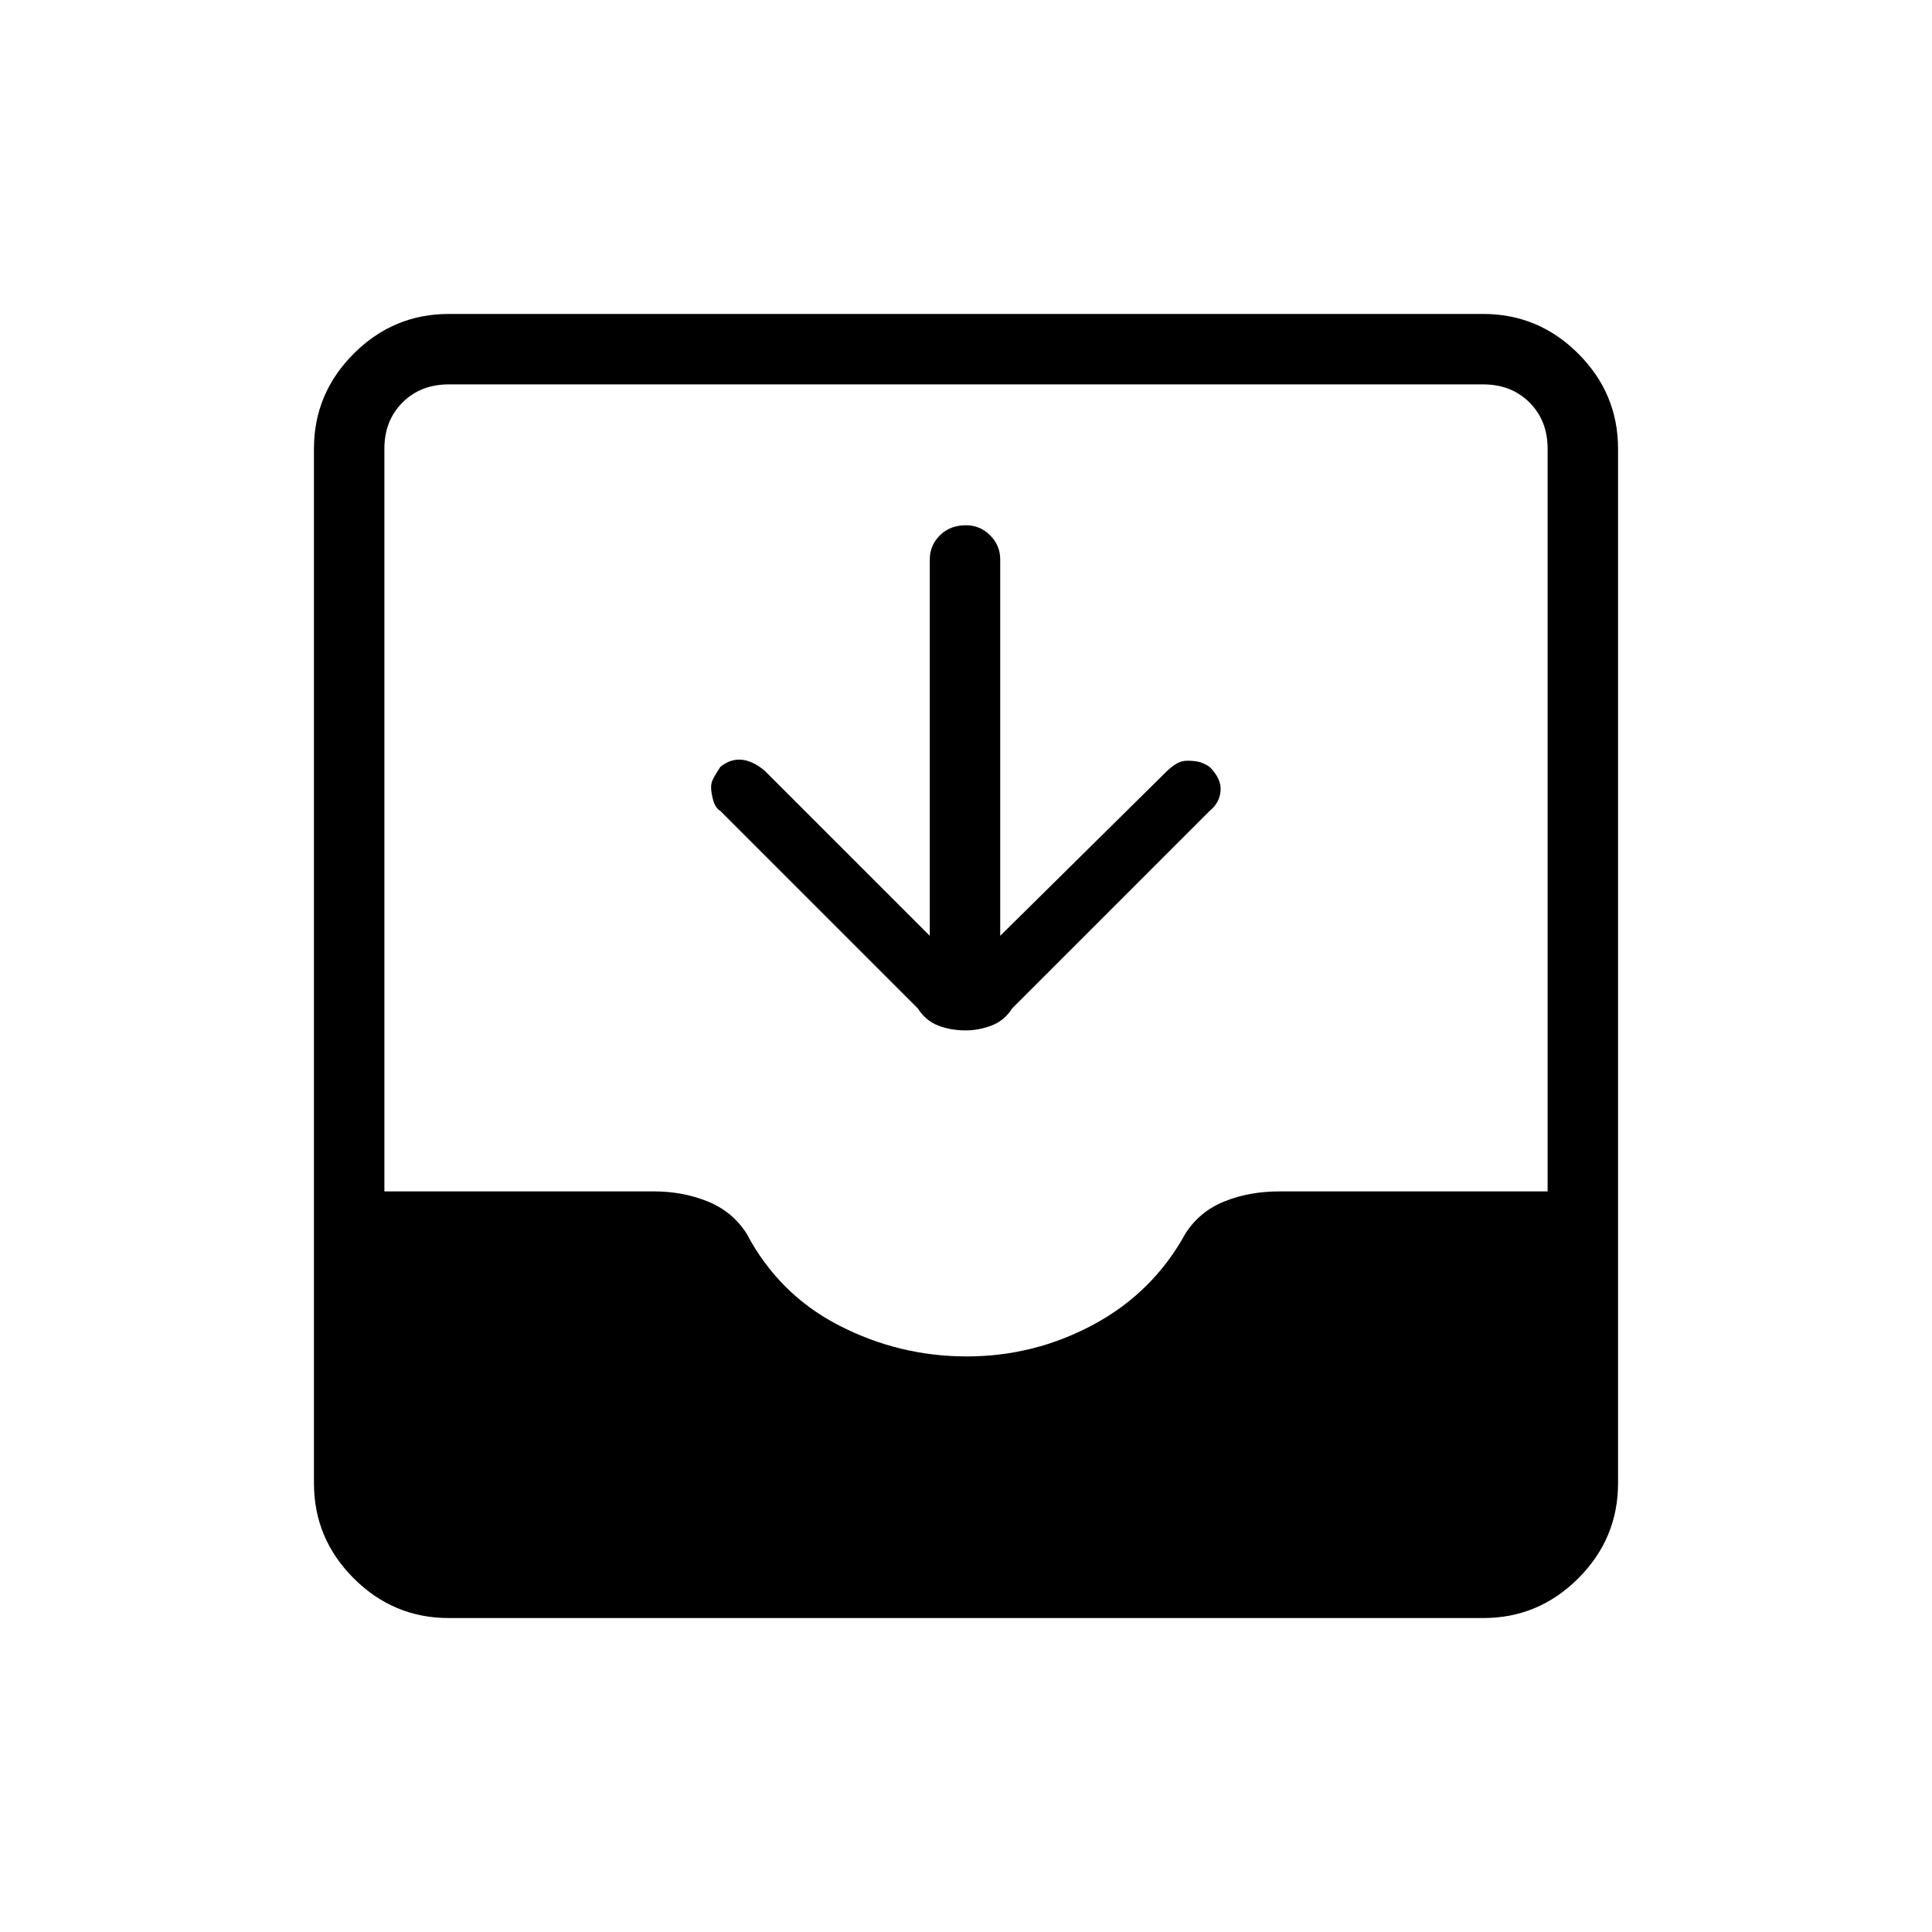 <svg xmlns="http://www.w3.org/2000/svg" height="48" viewBox="0 -960 960 960" width="48"><path d="M223-156q-27.5 0-47.25-19.75T156-223v-514q0-27.5 19.75-47.25T223-804h514q27.5 0 47.25 19.75T804-737v514q0 27.5-19.75 47.25T737-156H223Zm257.4-130q33.6 0 63.08-15.9Q572.96-317.8 589-347q7-11 19.34-16 12.35-5 27.37-5H769v-369q0-14-9-23t-23-9H223q-14 0-23 9t-9 23v369h134q14.31 0 26.66 5Q364-358 371-347q15.99 30.2 45.89 45.6 29.9 15.4 63.51 15.4ZM462-495v-187q0-6.97 5.02-11.99 5.02-5.01 13-5.01 6.98 0 11.98 5.01 5 5.02 5 11.99v187l83-82q2.14-2 4.57-3.5T590-582q3 0 5.43.5 2.43.5 5.57 2.5 6 6 5.5 12t-5.5 10l-98 98q-3.93 6.18-10.31 8.59-6.39 2.41-12.82 2.41-7.44 0-13.69-2.41-6.25-2.41-10.18-8.59l-98-98q-2-1.17-3-3.63-1-2.45-1.5-5.91t.5-5.71q1-2.25 4-6.75 5-4 10.5-3.5T380-577l82 82Z"/></svg>